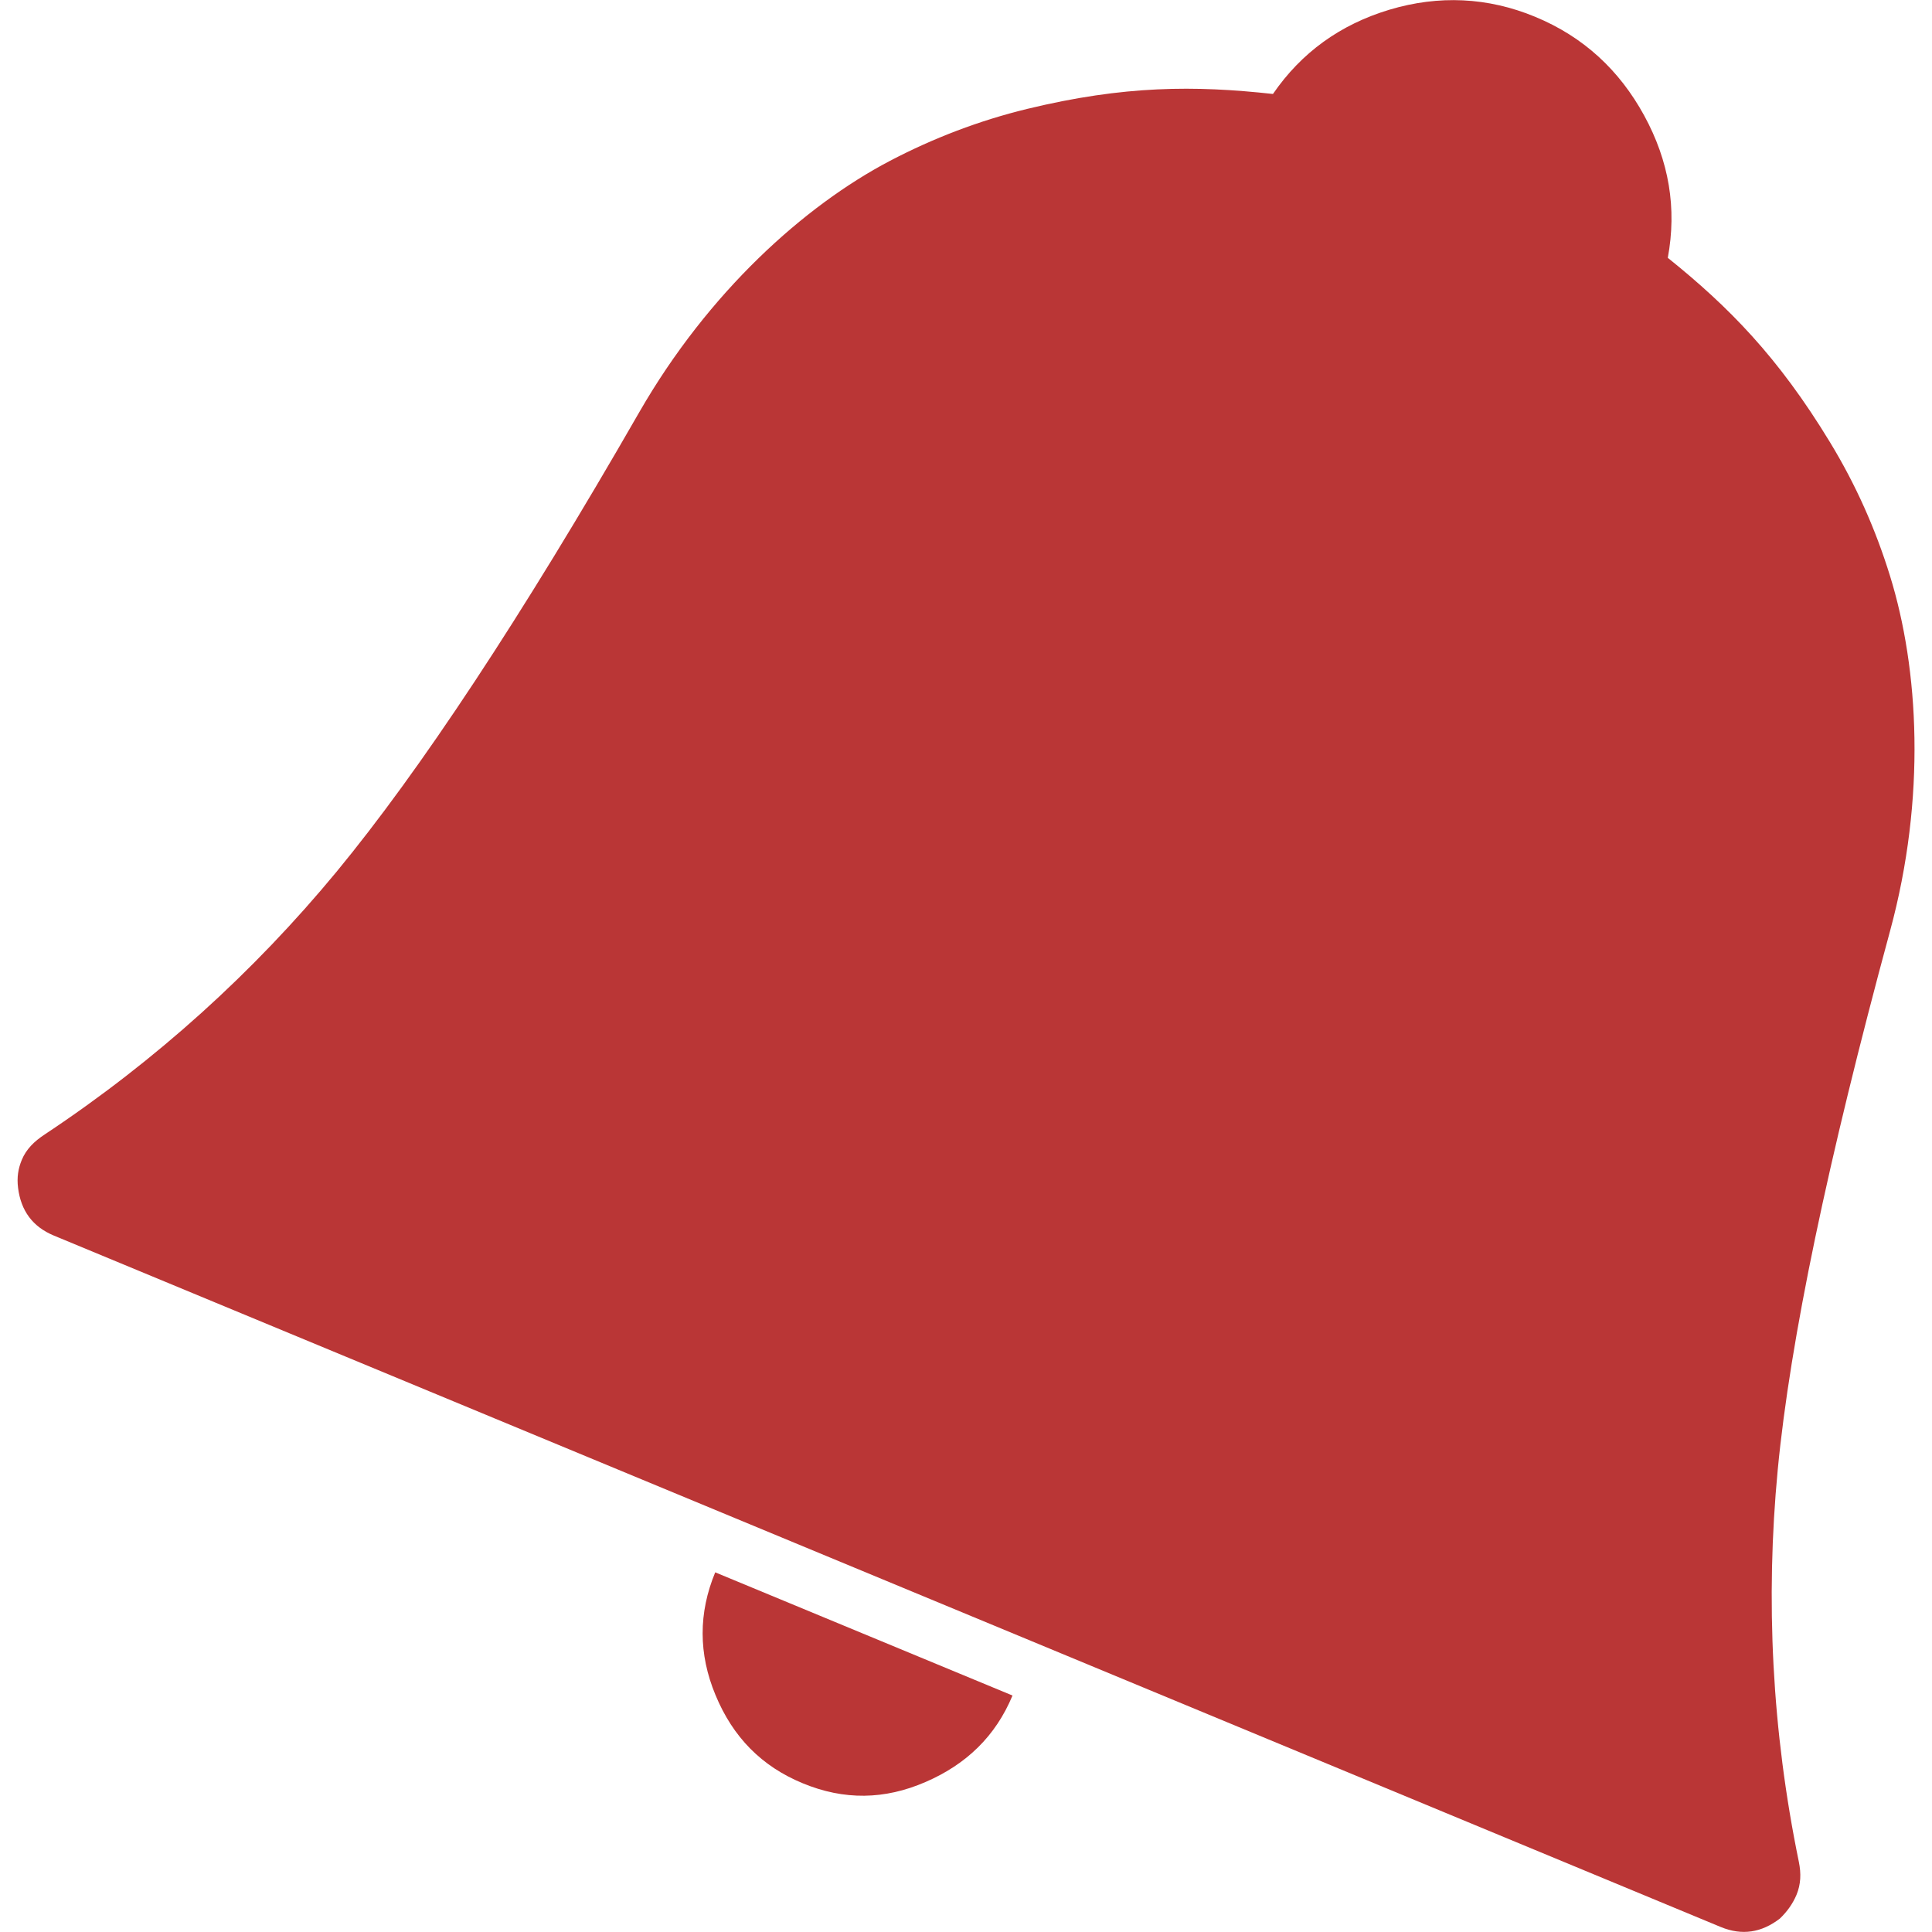 <?xml version="1.0" encoding="utf-8"?>
<!-- Generator: Adobe Illustrator 17.0.1, SVG Export Plug-In . SVG Version: 6.00 Build 0)  -->
<!DOCTYPE svg PUBLIC "-//W3C//DTD SVG 1.0//EN" "http://www.w3.org/TR/2001/REC-SVG-20010904/DTD/svg10.dtd">
<svg version="1.0" xmlns="http://www.w3.org/2000/svg" xmlns:xlink="http://www.w3.org/1999/xlink" x="0px" y="0px"
	 width="20px" height="20px" viewBox="0 0 15.906 16.201" enable-background="new 0 0 15.906 16.201" xml:space="preserve">
<g id="HP">
</g>
<g id="base_x5F_layer">
	<g id="balance">
	</g>
	<g id="balance_1_">
	</g>
	<g>
		<path fill="#BA3636" d="M5.852,14.213c0.147,0.356,0.389,0.599,0.73,0.74c0.349,0.145,0.689,0.139,1.032-0.01
			c0.342-0.148,0.587-0.384,0.729-0.725L5.85,13.185C5.709,13.526,5.709,13.869,5.852,14.213z"/>
		<path fill="#BA3636" d="M14.937,15.613c-0.226-1.098-0.281-2.199-0.177-3.289c0.104-1.087,0.42-2.594,0.942-4.518
			c0.304-1.12,0.241-2.198-0.001-2.978c-0.12-0.388-0.285-0.762-0.505-1.123c-0.431-0.709-0.844-1.13-1.358-1.543
			c0.077-0.415,0.011-0.811-0.199-1.195c-0.207-0.378-0.507-0.658-0.913-0.826c-0.398-0.165-0.809-0.183-1.221-0.06
			c-0.413,0.124-0.739,0.359-0.978,0.707C9.871,0.716,9.28,0.716,8.467,0.913C8.064,1.011,7.68,1.158,7.315,1.349
			c-0.718,0.377-1.522,1.1-2.101,2.106C4.221,5.184,3.371,6.466,2.674,7.311C1.978,8.153,1.163,8.892,0.229,9.512
			C0.139,9.571,0.072,9.637,0.035,9.727C0.005,9.8-0.007,9.872,0.004,9.961c0.024,0.192,0.122,0.326,0.3,0.4l13.978,5.798
			c0.179,0.074,0.342,0.047,0.495-0.07c0.063-0.06,0.109-0.126,0.14-0.199C14.954,15.801,14.957,15.711,14.937,15.613z"/>
	</g>
</g>
</svg>
